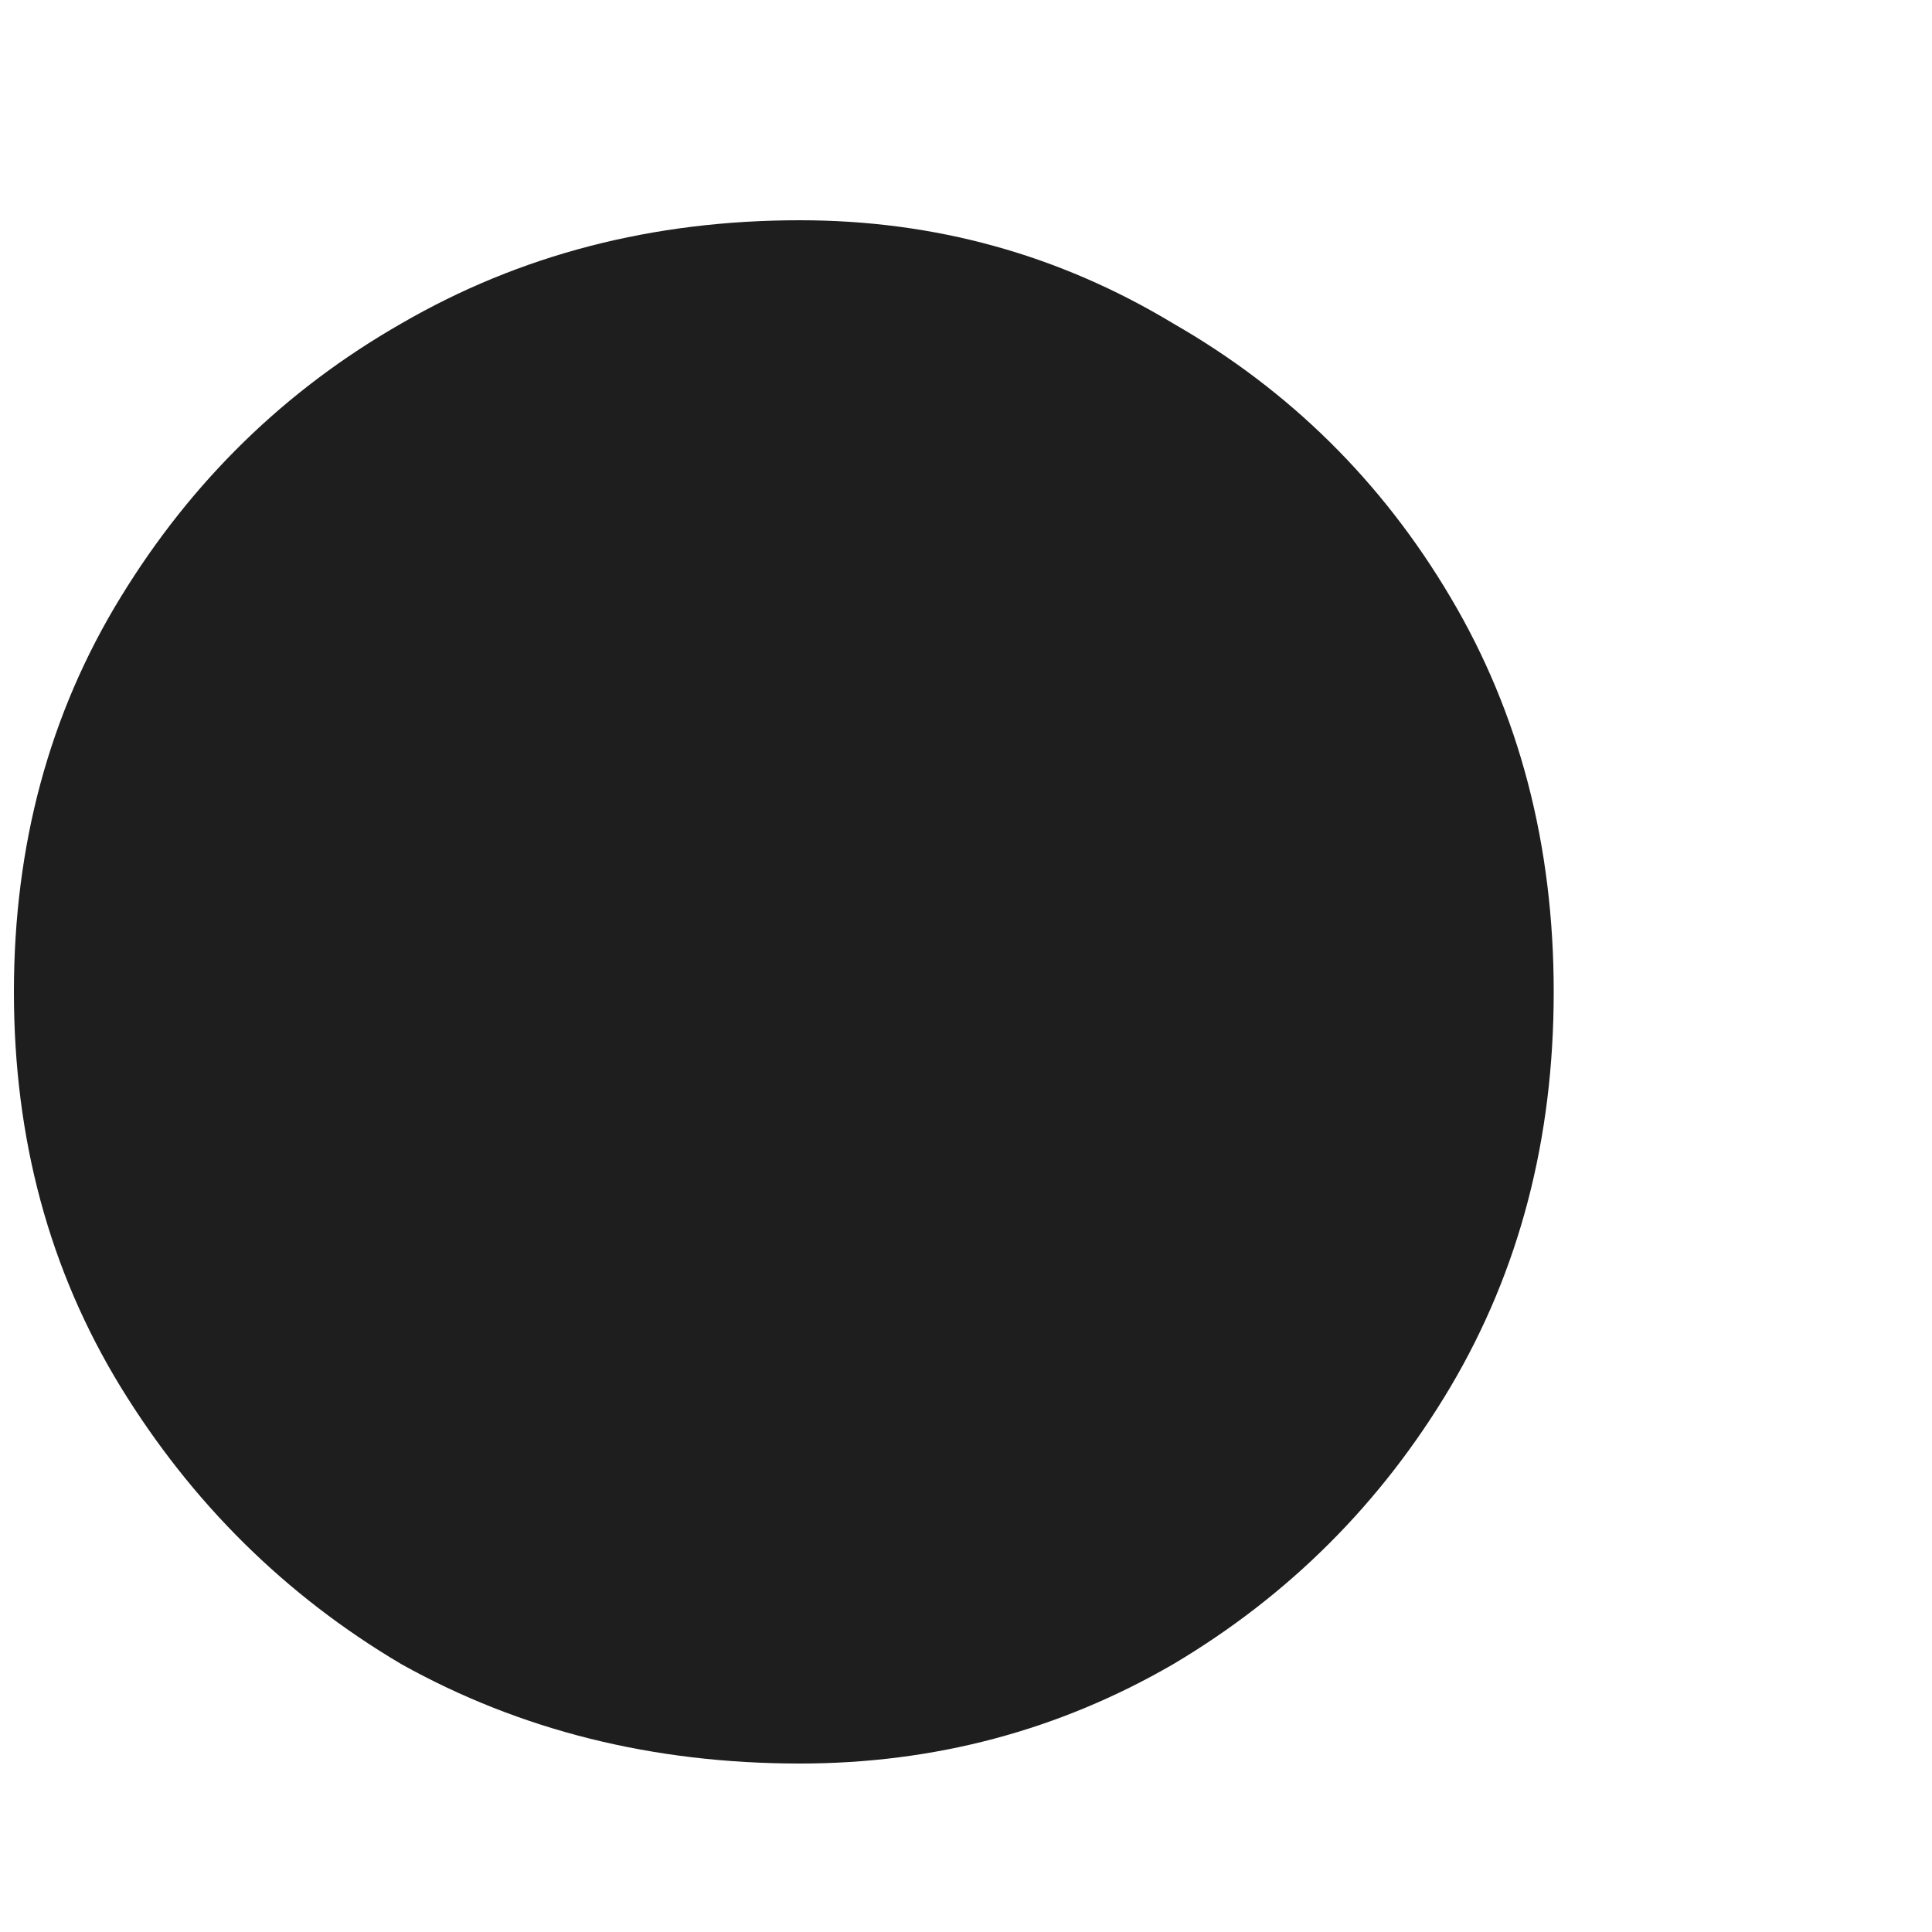 <svg width="5" height="5" viewBox="0 0 5 5" fill="none" xmlns="http://www.w3.org/2000/svg">
<path d="M2.07 4.564C1.689 4.564 1.346 4.478 1.039 4.307C0.738 4.129 0.496 3.889 0.312 3.589C0.128 3.288 0.036 2.948 0.036 2.567C0.036 2.187 0.128 1.846 0.312 1.546C0.496 1.245 0.738 1.009 1.039 0.837C1.346 0.659 1.689 0.57 2.07 0.57C2.419 0.57 2.741 0.659 3.036 0.837C3.336 1.009 3.576 1.245 3.754 1.546C3.932 1.846 4.021 2.187 4.021 2.567C4.021 2.948 3.932 3.288 3.754 3.589C3.576 3.889 3.336 4.129 3.036 4.307C2.741 4.478 2.419 4.564 2.07 4.564Z" fill="#1E1E1E"/>
</svg>
